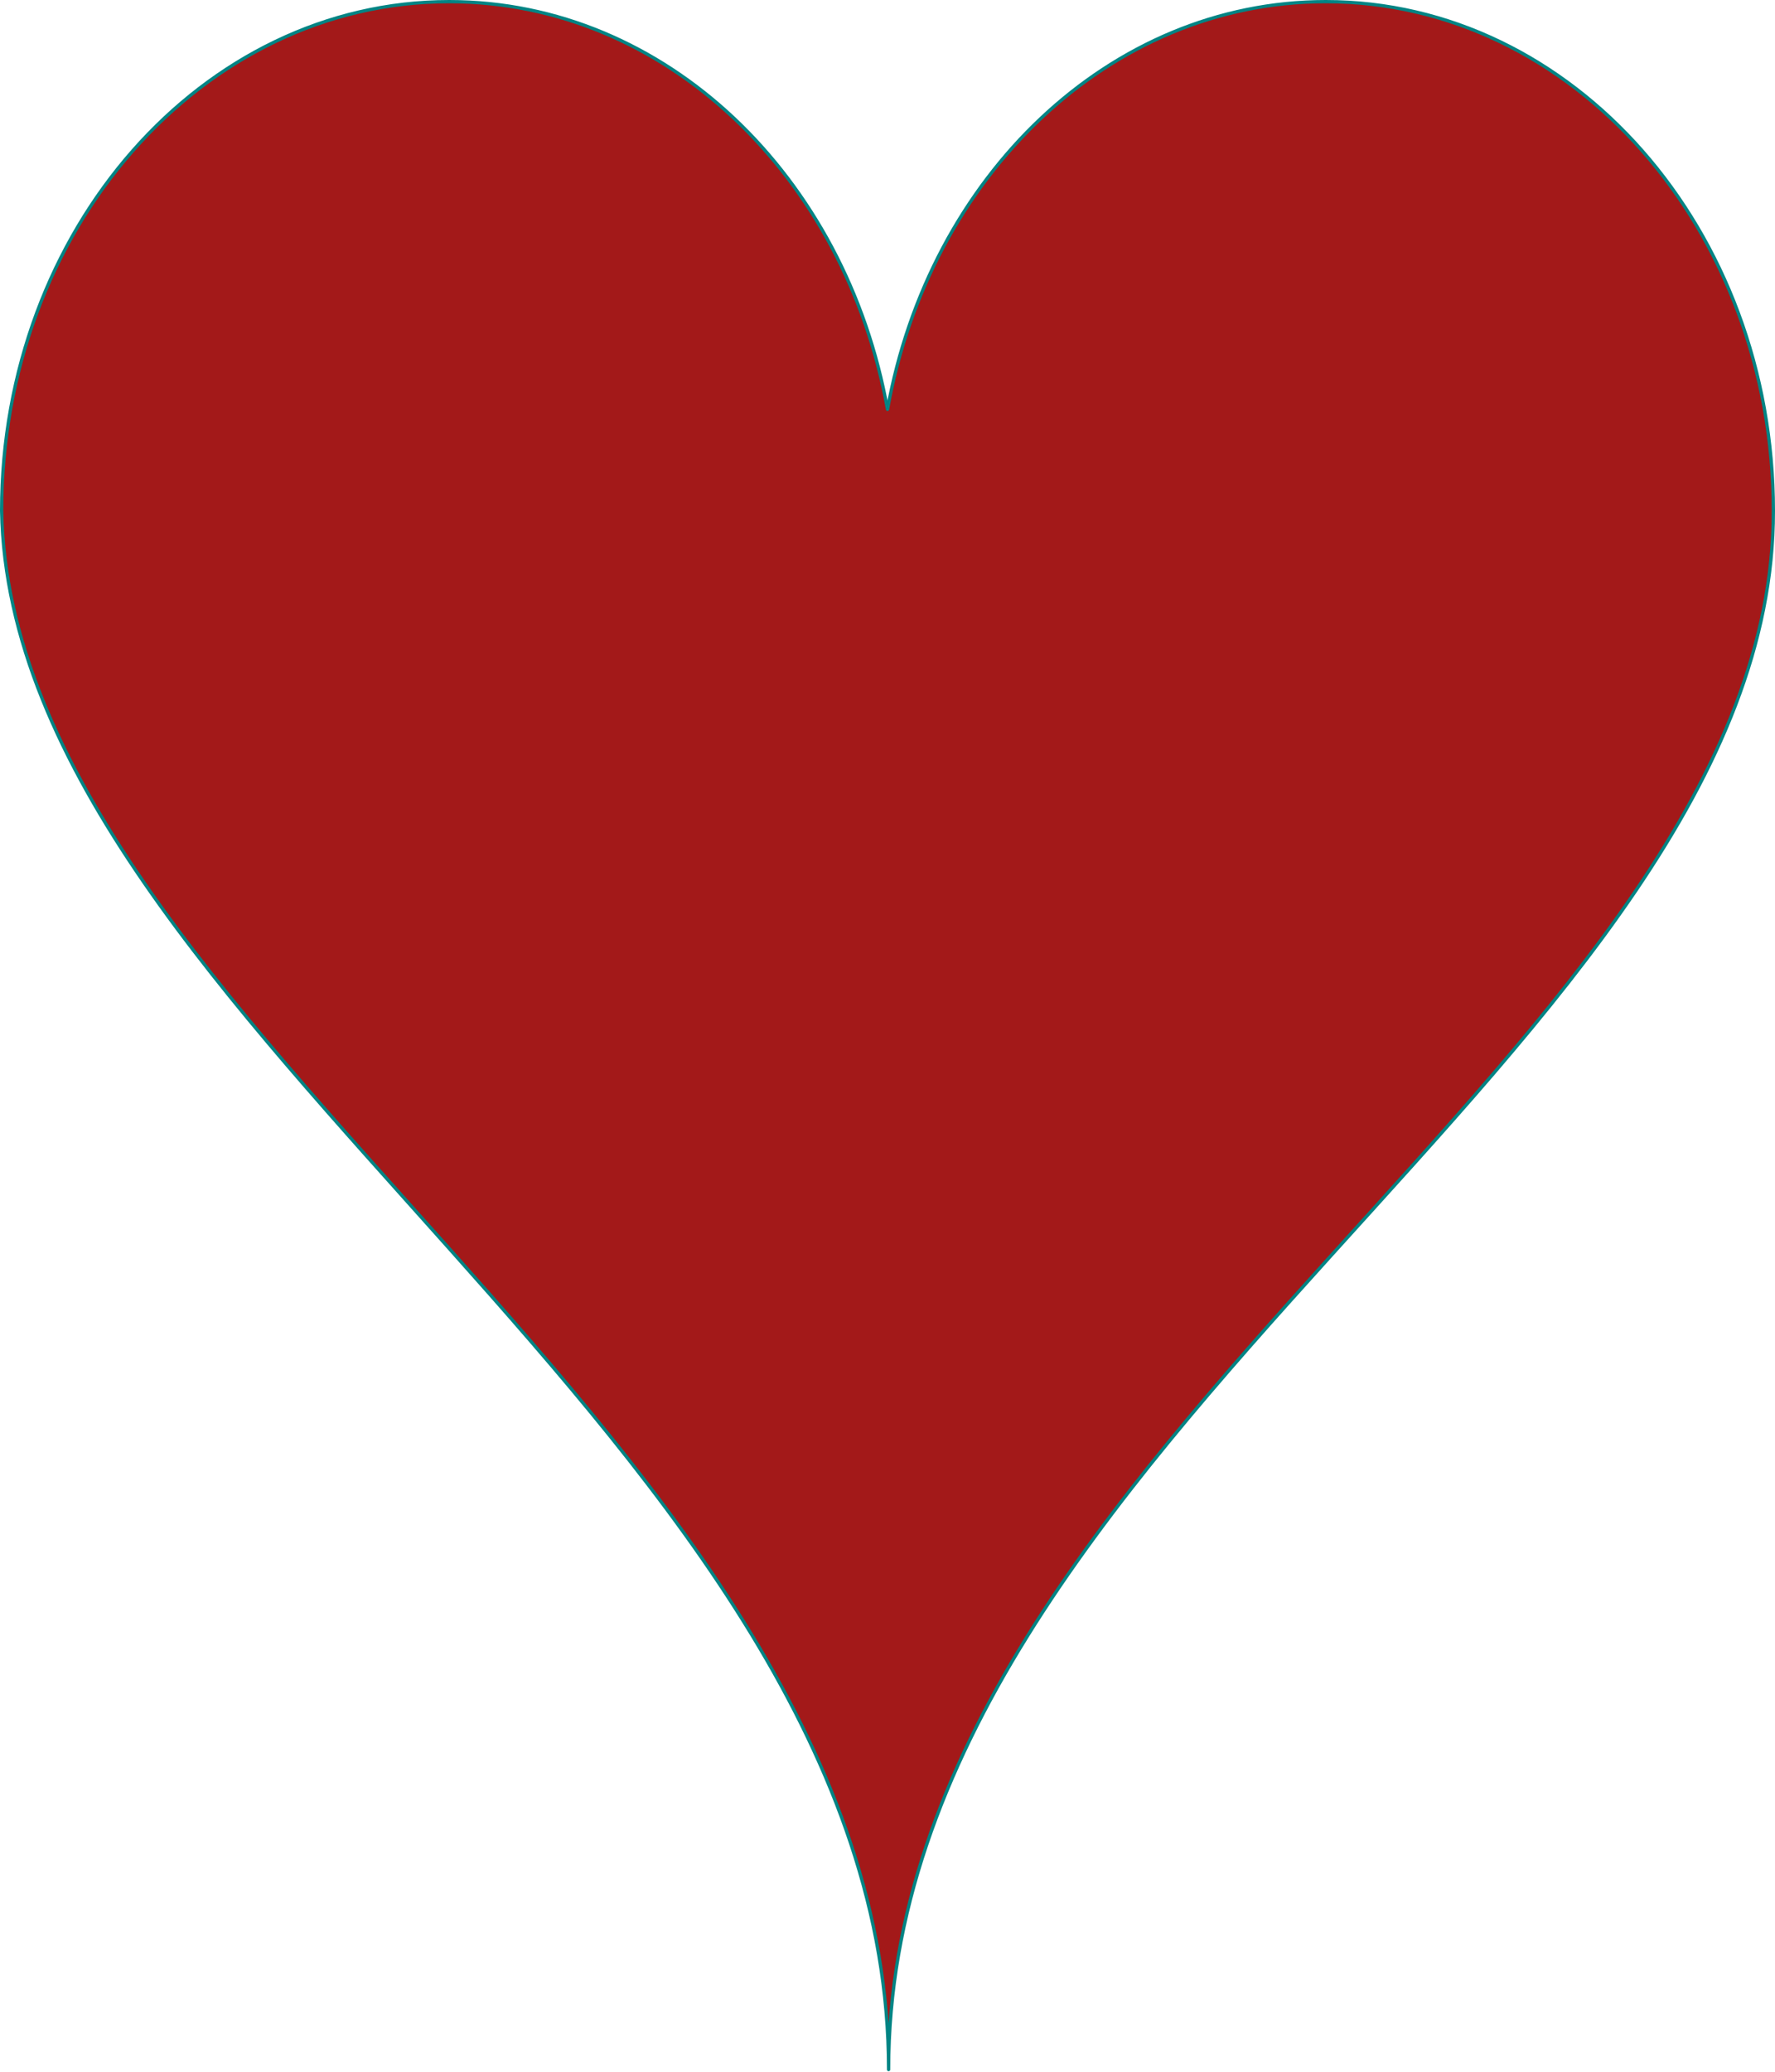 <?xml version="1.0" encoding="UTF-8"?><svg id="Ebene_2" xmlns="http://www.w3.org/2000/svg" viewBox="0 0 32.4 37.8"><defs><style>.cls-1{fill:#a31919;stroke:#008484;stroke-linecap:round;stroke-linejoin:round;stroke-width:.06px;}</style></defs><g id="Ebene_1-2"><path class="cls-1" d="M.03,9.32C.03,4.19,3.69,.03,8.2,.03,12.15,.03,15.44,3.22,16.2,7.47,16.96,3.22,20.25,.03,24.2,.03c4.51,0,8.17,4.16,8.17,9.29,.01,9.73-16.15,17.02-16.15,28.44C16.22,26.34,.2,18.68,.03,9.32h0Z"/></g></svg>
